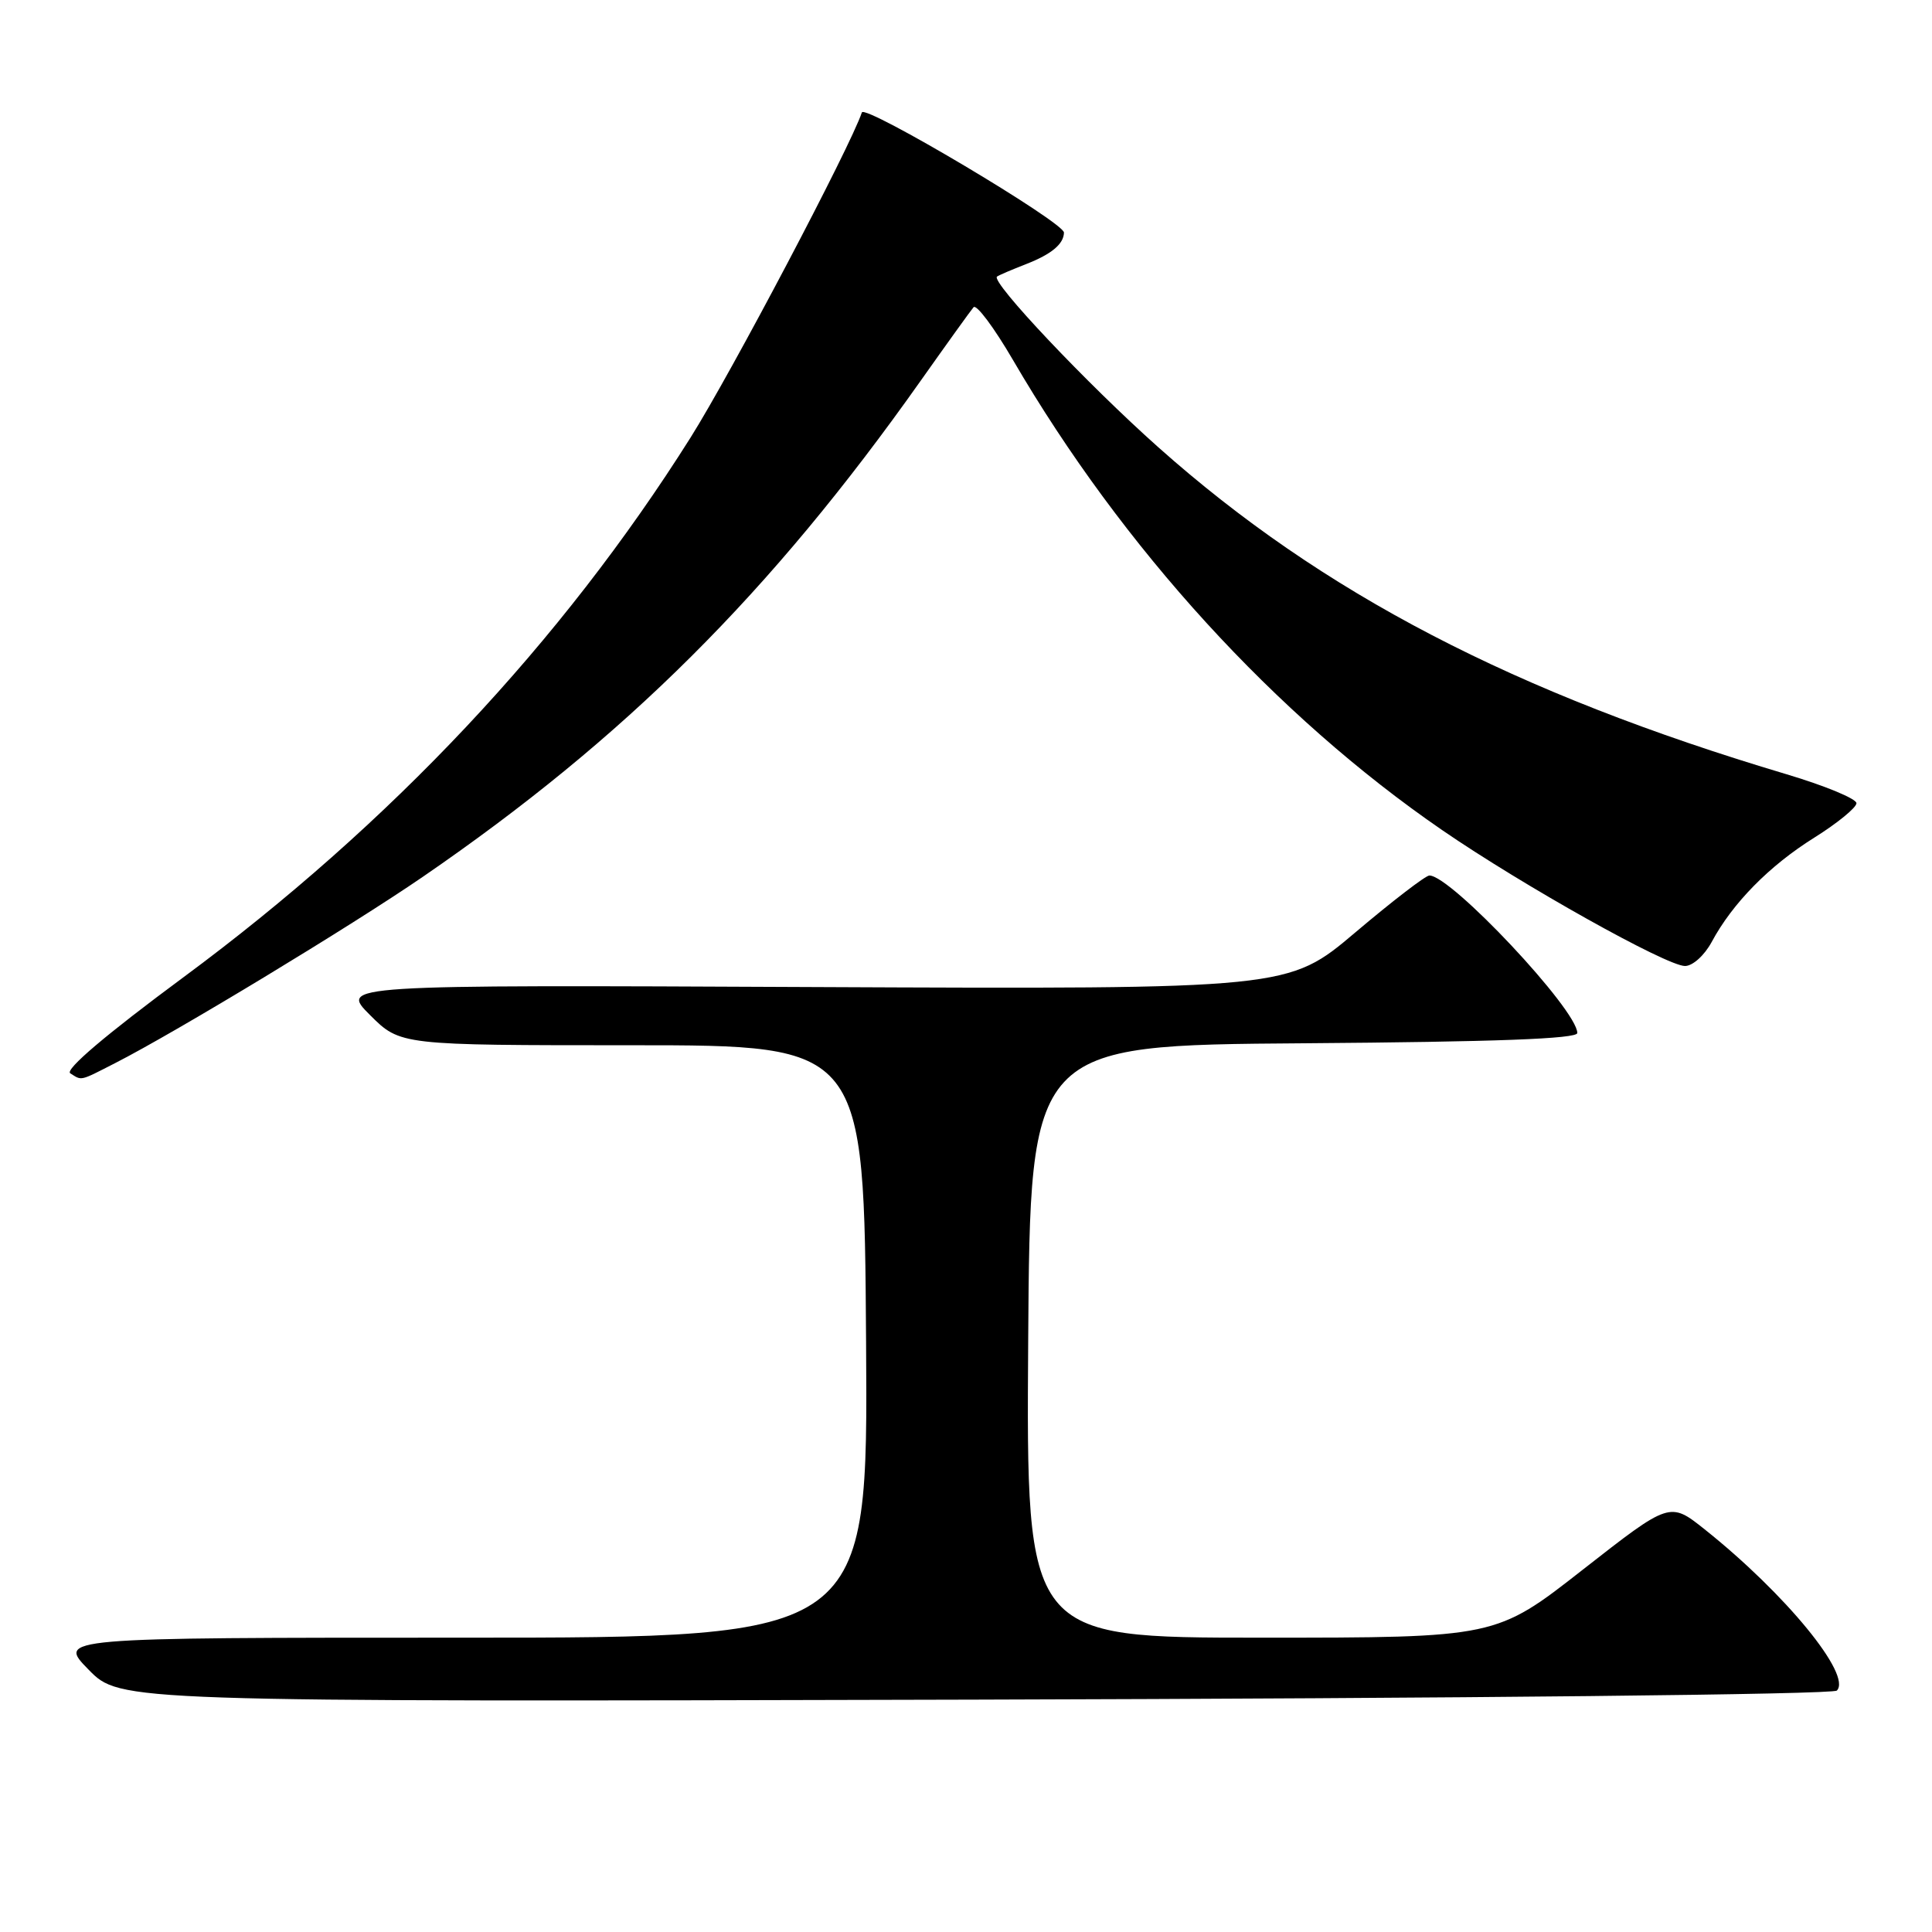 <?xml version="1.0" encoding="UTF-8" standalone="no"?>
<!DOCTYPE svg PUBLIC "-//W3C//DTD SVG 1.1//EN" "http://www.w3.org/Graphics/SVG/1.1/DTD/svg11.dtd" >
<svg xmlns="http://www.w3.org/2000/svg" xmlns:xlink="http://www.w3.org/1999/xlink" version="1.1" viewBox="0 0 256 256">
 <g >
 <path fill="currentColor"
d=" M 243.39 224.01 C 245.43 221.97 236.59 211.18 225.88 202.65 C 221.26 198.97 221.26 198.97 209.74 207.98 C 198.22 217.00 198.22 217.00 167.10 217.00 C 135.98 217.00 135.98 217.00 136.24 177.75 C 136.50 138.50 136.50 138.50 172.75 138.24 C 198.20 138.05 209.00 137.65 209.00 136.88 C 209.00 133.81 192.25 115.98 189.40 116.01 C 188.90 116.01 184.49 119.40 179.60 123.54 C 170.70 131.07 170.70 131.07 107.86 130.79 C 45.03 130.50 45.03 130.50 49.03 134.50 C 53.04 138.50 53.04 138.50 83.77 138.50 C 114.50 138.50 114.50 138.50 114.76 177.75 C 115.02 217.00 115.02 217.00 61.30 217.00 C 7.58 217.00 7.58 217.00 11.75 221.25 C 15.92 225.50 15.92 225.50 129.21 225.21 C 194.32 225.04 242.87 224.53 243.39 224.01 Z  M 15.29 140.85 C 23.27 136.78 46.53 122.70 56.00 116.20 C 82.85 97.77 102.10 78.60 121.96 50.50 C 125.46 45.55 128.63 41.14 129.00 40.71 C 129.38 40.27 131.73 43.42 134.23 47.71 C 148.75 72.62 169.03 94.83 191.09 109.99 C 201.78 117.34 220.84 128.00 223.27 128.00 C 224.29 128.00 225.84 126.60 226.80 124.83 C 229.57 119.67 234.43 114.73 240.39 111.00 C 243.46 109.08 245.98 107.02 245.99 106.43 C 245.99 105.84 241.84 104.12 236.75 102.60 C 200.66 91.85 175.19 78.59 153.50 59.28 C 144.07 50.89 131.24 37.32 132.11 36.65 C 132.32 36.48 134.07 35.73 136.00 34.98 C 139.33 33.68 140.95 32.33 140.98 30.82 C 141.01 29.47 114.58 13.77 114.20 14.90 C 112.68 19.46 96.87 49.46 91.49 58.00 C 74.42 85.08 51.76 109.19 24.31 129.49 C 14.06 137.07 8.56 141.74 9.31 142.22 C 10.88 143.21 10.50 143.30 15.29 140.85 Z "/>
</g>
</svg>